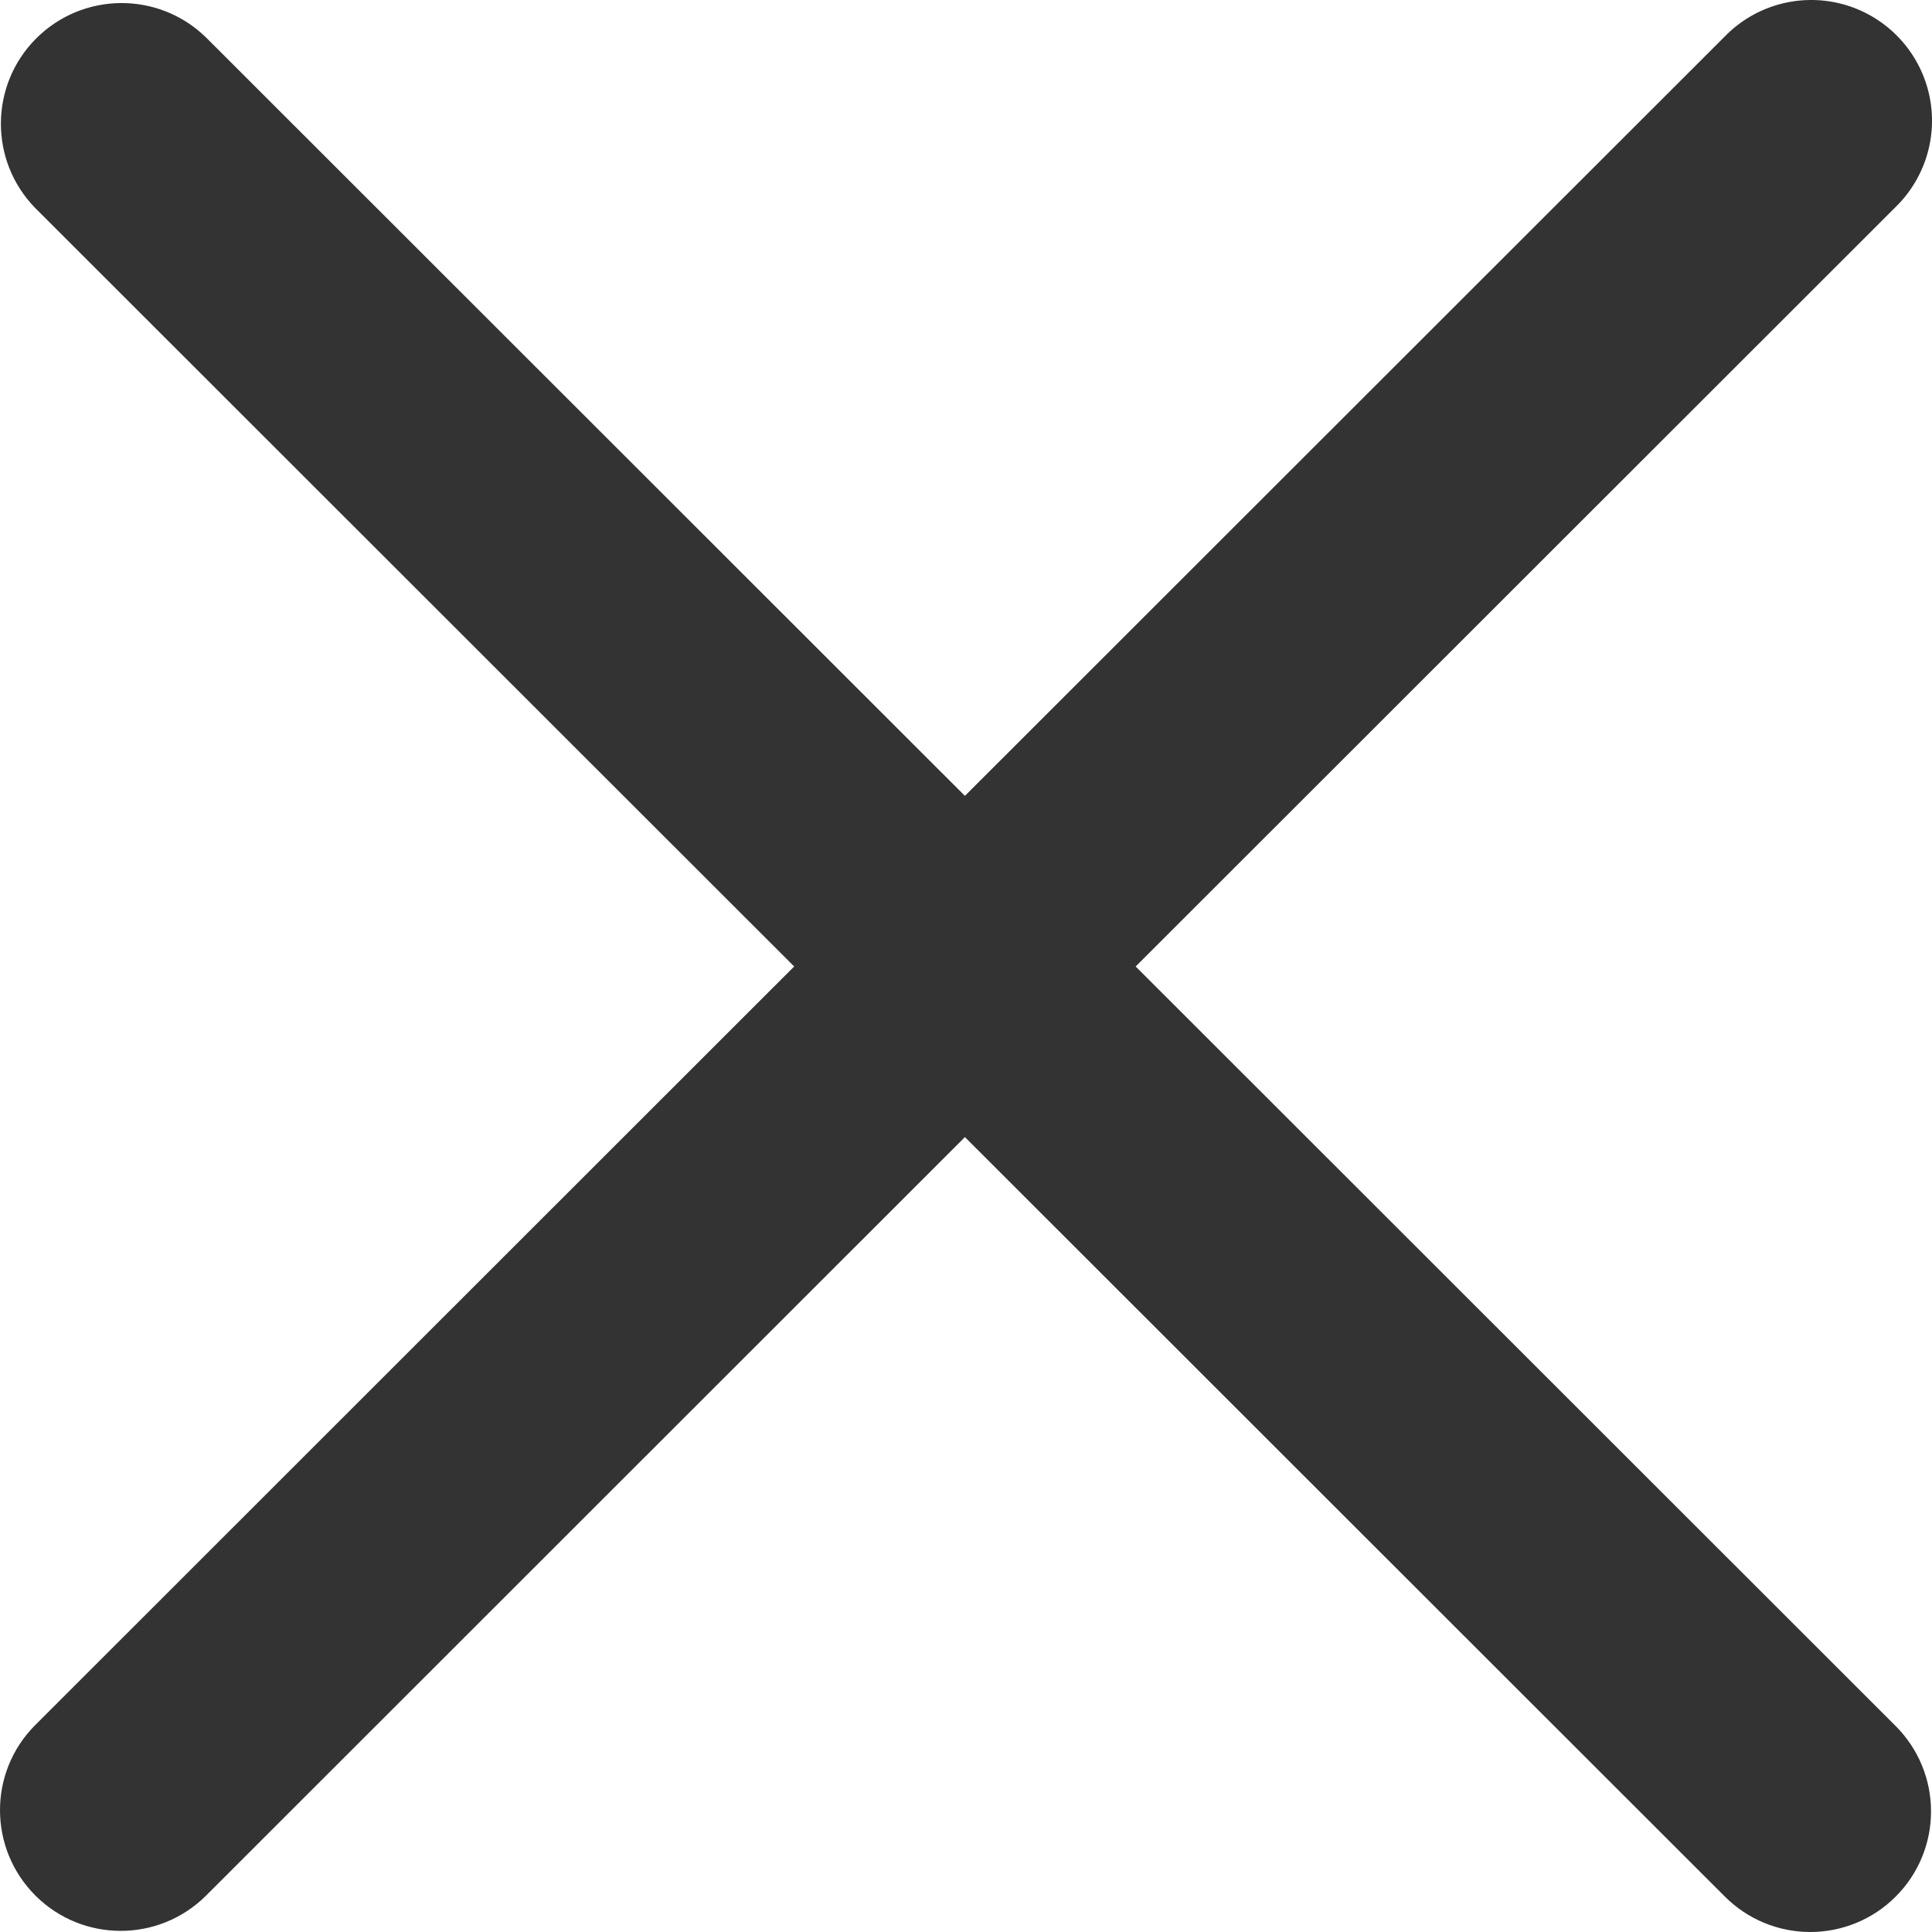 <?xml version="1.0" encoding="UTF-8"?>
<svg width="16px" height="16px" viewBox="0 0 16 16" version="1.1" xmlns="http://www.w3.org/2000/svg" xmlns:xlink="http://www.w3.org/1999/xlink">
    <!-- Generator: Sketch 42 (36781) - http://www.bohemiancoding.com/sketch -->
    <title>mobile-nav-close</title>
    <desc>Created with Sketch.</desc>
    <defs></defs>
    <g id="Page-1" stroke="none" stroke-width="1" fill="none" fill-rule="evenodd">
        <g id="Mobile" transform="translate(-327, -28)" fill-rule="nonzero" fill="#333333">
            <path d="M342.699,43.707 C342.512,43.895 342.257,44 341.992,44 C341.727,44 341.473,43.895 341.285,43.707 L334.991,37.417 L328.703,43.702 C328.312,44.088 327.682,44.087 327.293,43.698 C326.904,43.309 326.902,42.679 327.289,42.289 L333.577,36.004 L327.29,29.721 C326.909,29.329 326.914,28.704 327.3,28.318 C327.687,27.932 328.312,27.927 328.704,28.308 L334.991,34.591 L341.284,28.302 C341.535,28.044 341.906,27.941 342.255,28.033 C342.603,28.125 342.875,28.397 342.967,28.745 C343.059,29.093 342.956,29.464 342.698,29.715 L336.405,36.004 L342.699,42.294 C342.887,42.482 342.992,42.736 342.992,43.001 C342.992,43.266 342.887,43.52 342.699,43.707 Z" id="mobile-nav-close"></path>
        </g>
    </g>
</svg>